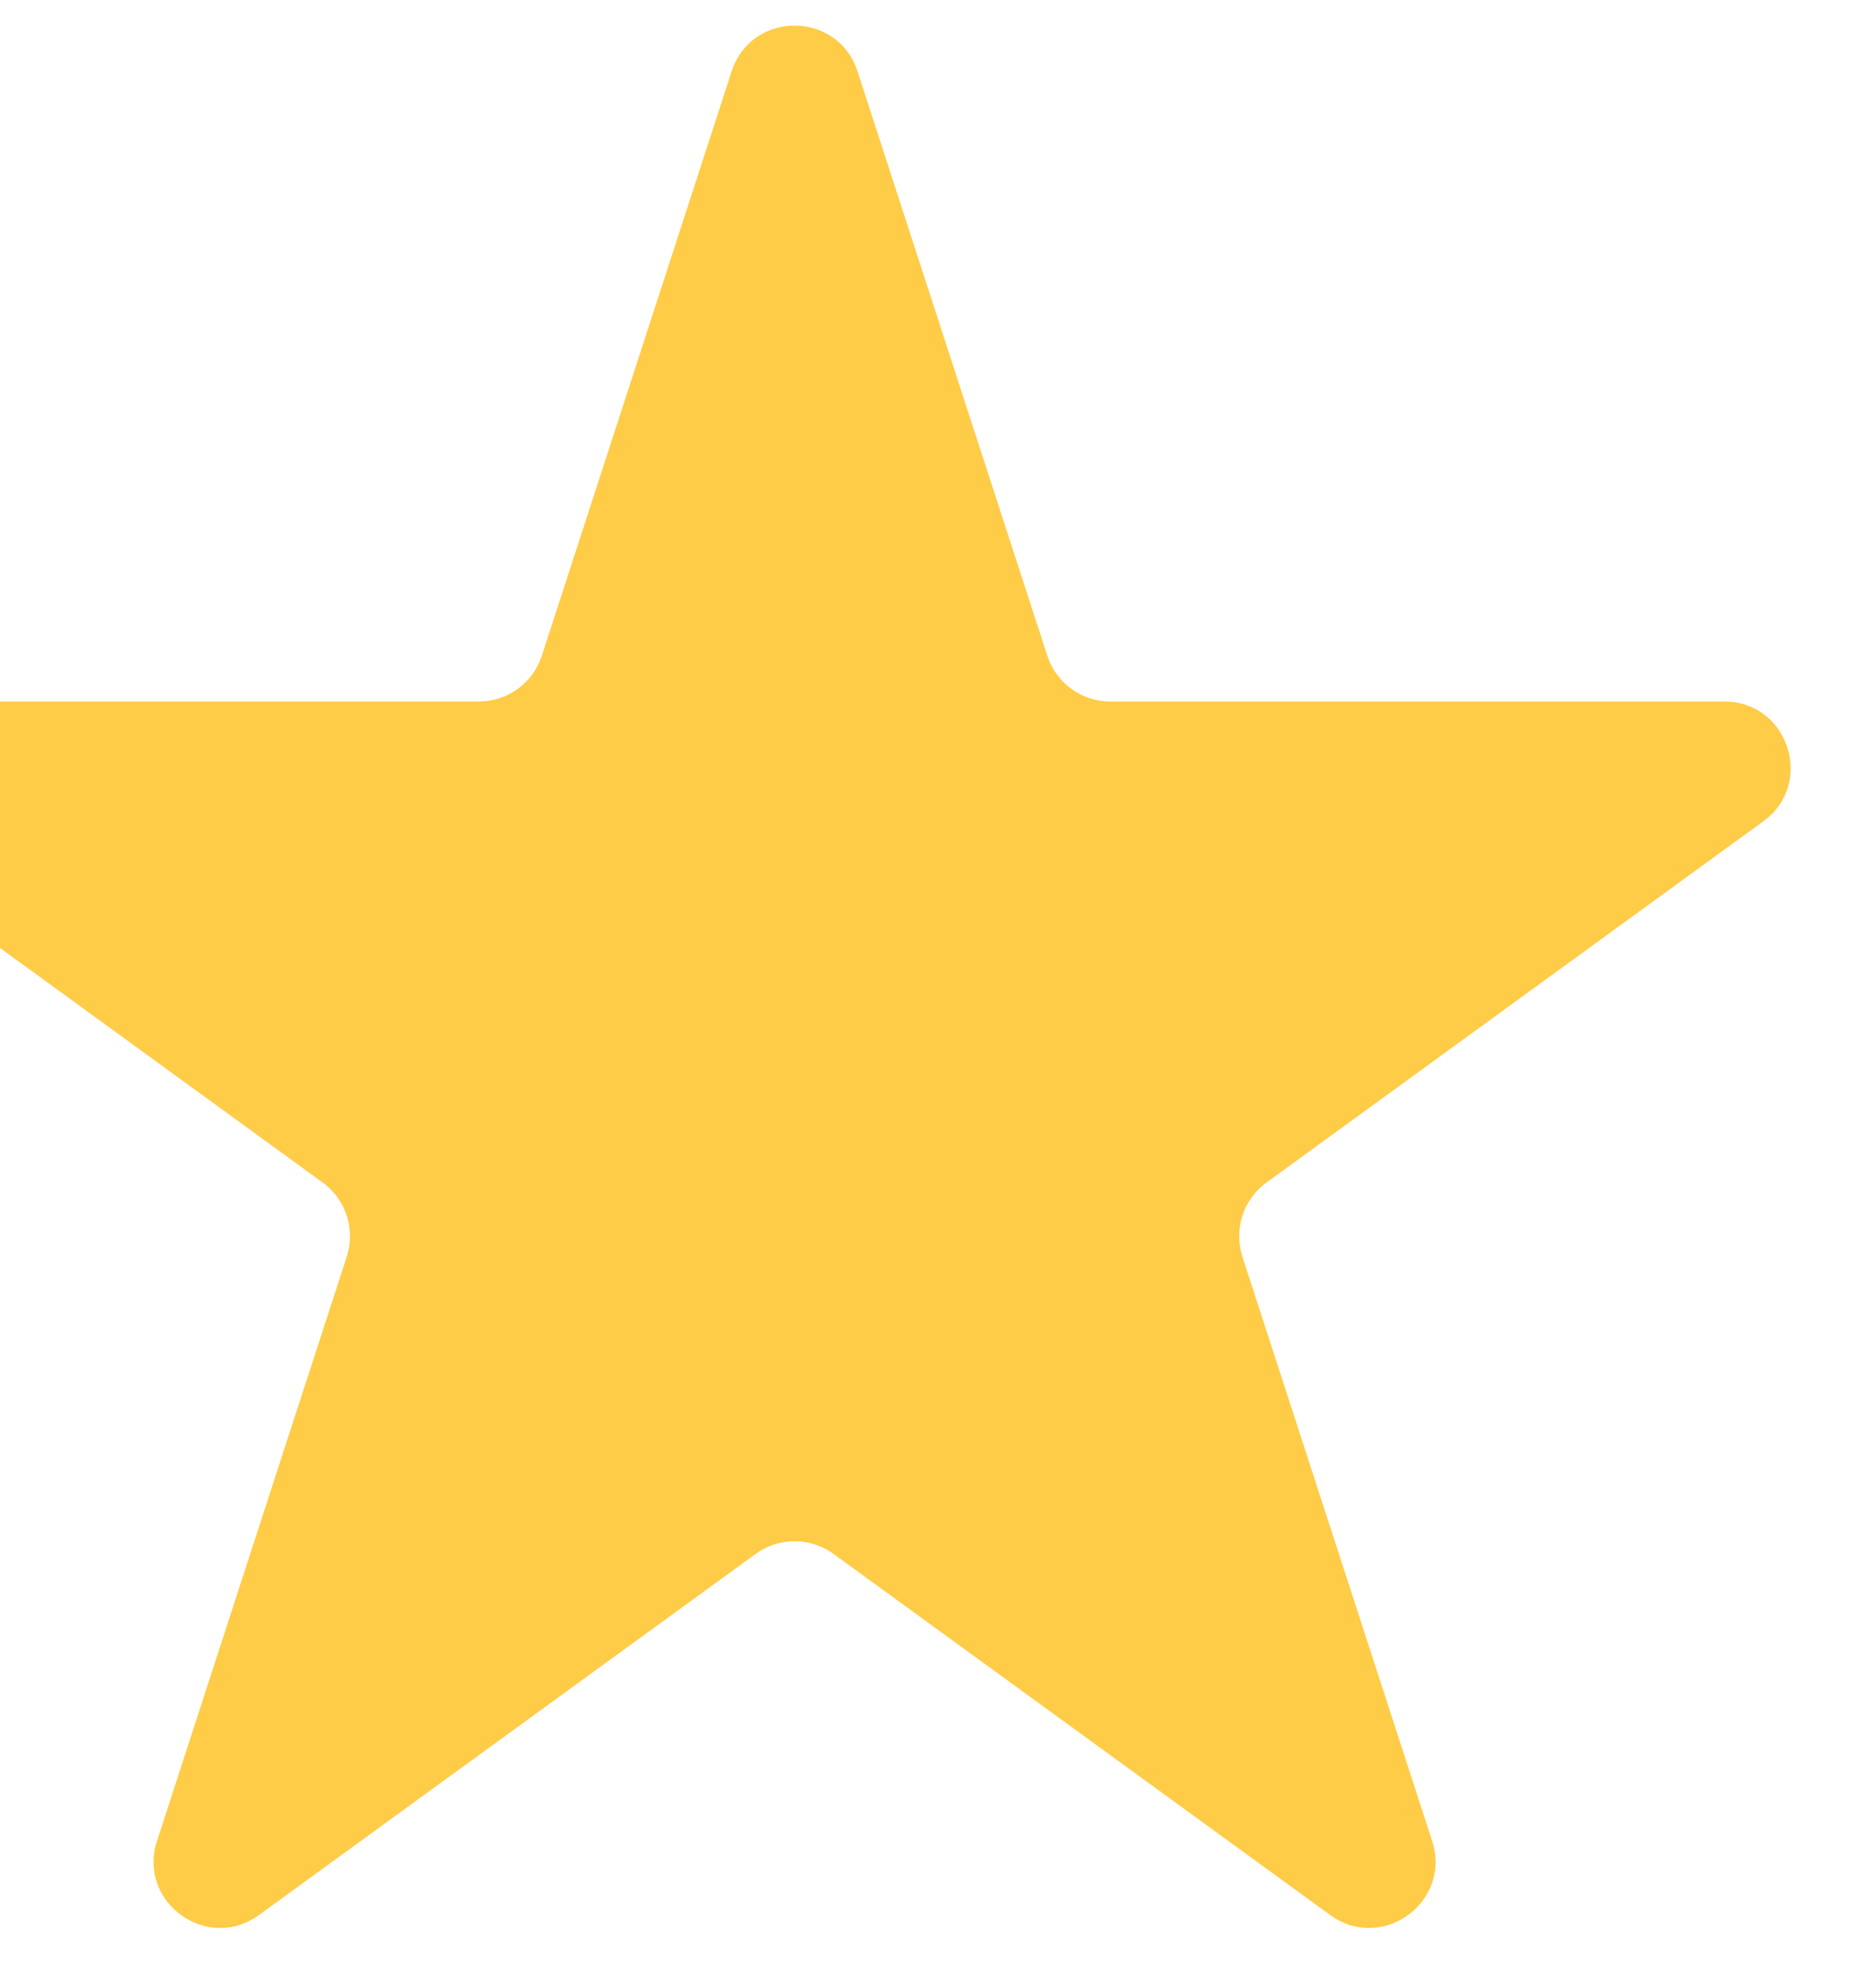 <svg width="28" height="30" viewBox="0 0 28 30" fill="none" xmlns="http://www.w3.org/2000/svg">
<path d="M11.049 1.078C11.348 0.156 12.652 0.156 12.951 1.078L15.817 9.897C15.951 10.309 16.335 10.588 16.768 10.588H26.041C27.01 10.588 27.413 11.828 26.629 12.397L19.127 17.848C18.776 18.103 18.63 18.554 18.763 18.966L21.629 27.786C21.928 28.707 20.874 29.473 20.09 28.904L12.588 23.453C12.237 23.198 11.763 23.198 11.412 23.453L3.91 28.904C3.126 29.473 2.072 28.707 2.371 27.786L5.237 18.966C5.37 18.554 5.224 18.103 4.873 17.848L-2.629 12.397C-3.413 11.828 -3.01 10.588 -2.041 10.588H7.232C7.665 10.588 8.049 10.309 8.183 9.897L11.049 1.078Z" fill="#FFCC47"/>
</svg>
